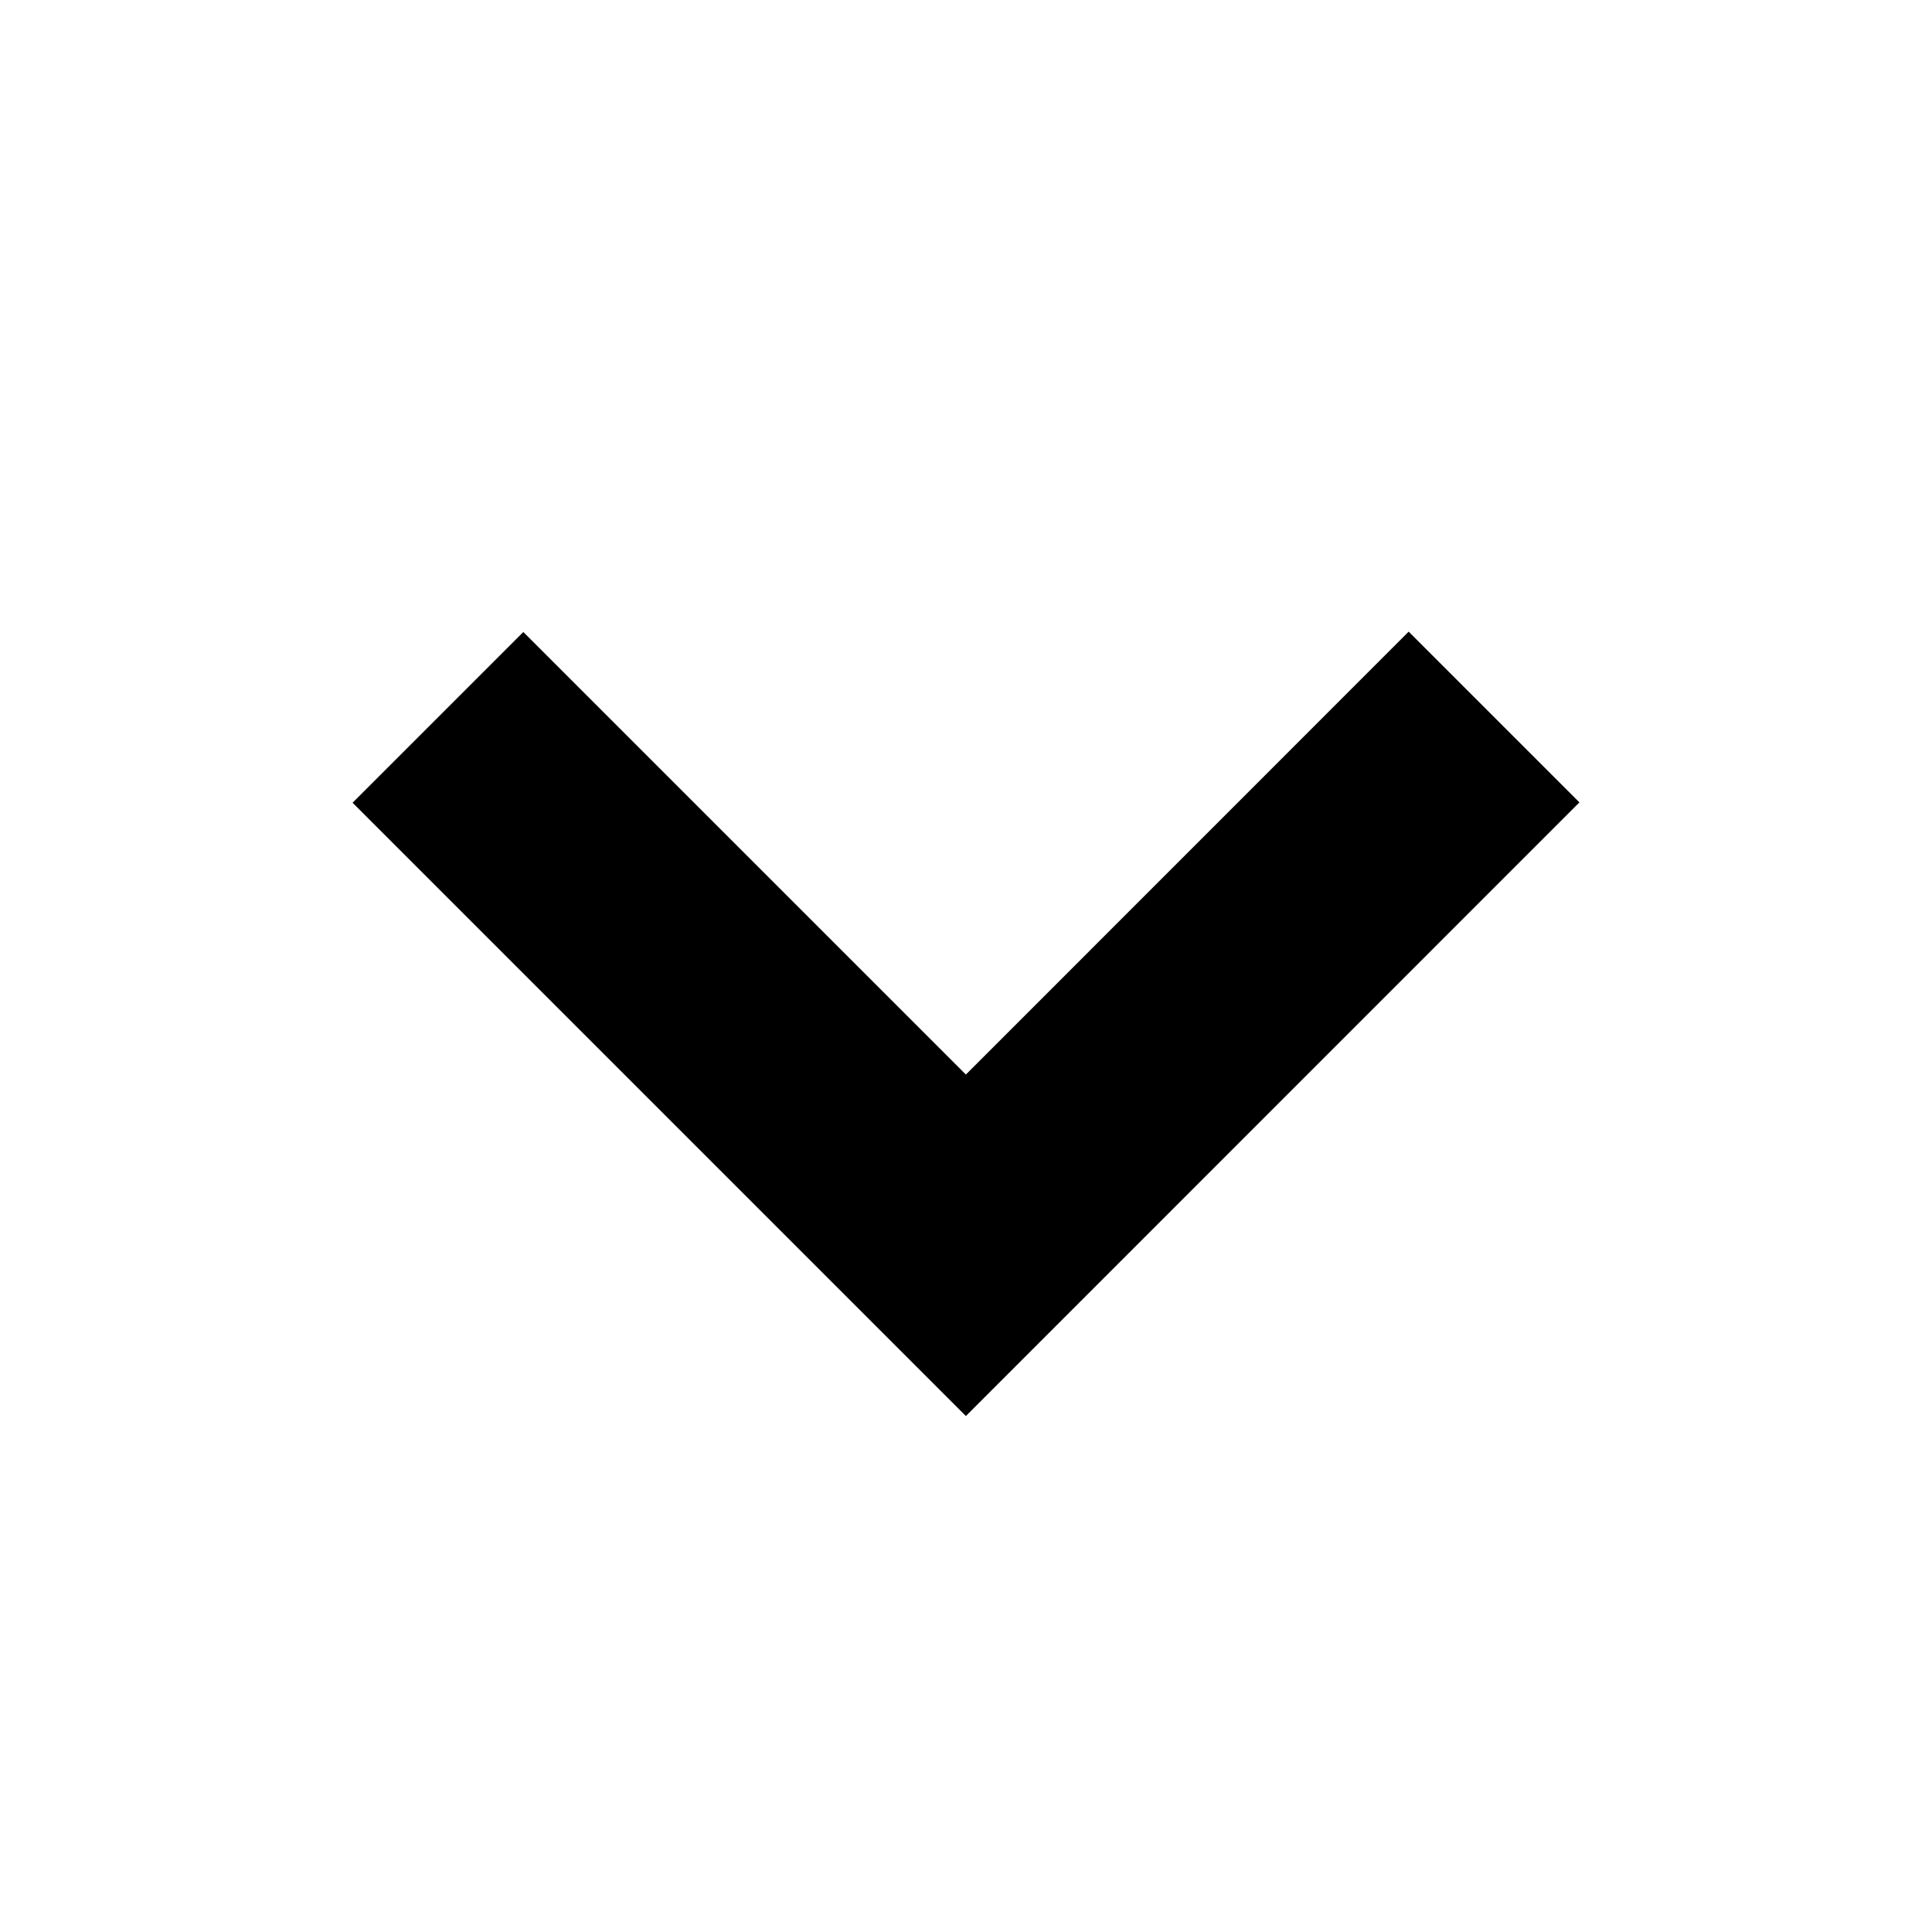 <svg xmlns="http://www.w3.org/2000/svg" viewBox="0 0 16 16">
  <path fill="none" d="M0 0h16v16H0z"/>
  <path d="M13.08 6.645l-5.081 5.082L2.92 6.648l1.414-1.414 3.665 3.665 3.667-3.668 1.414 1.414z"/>
</svg>
